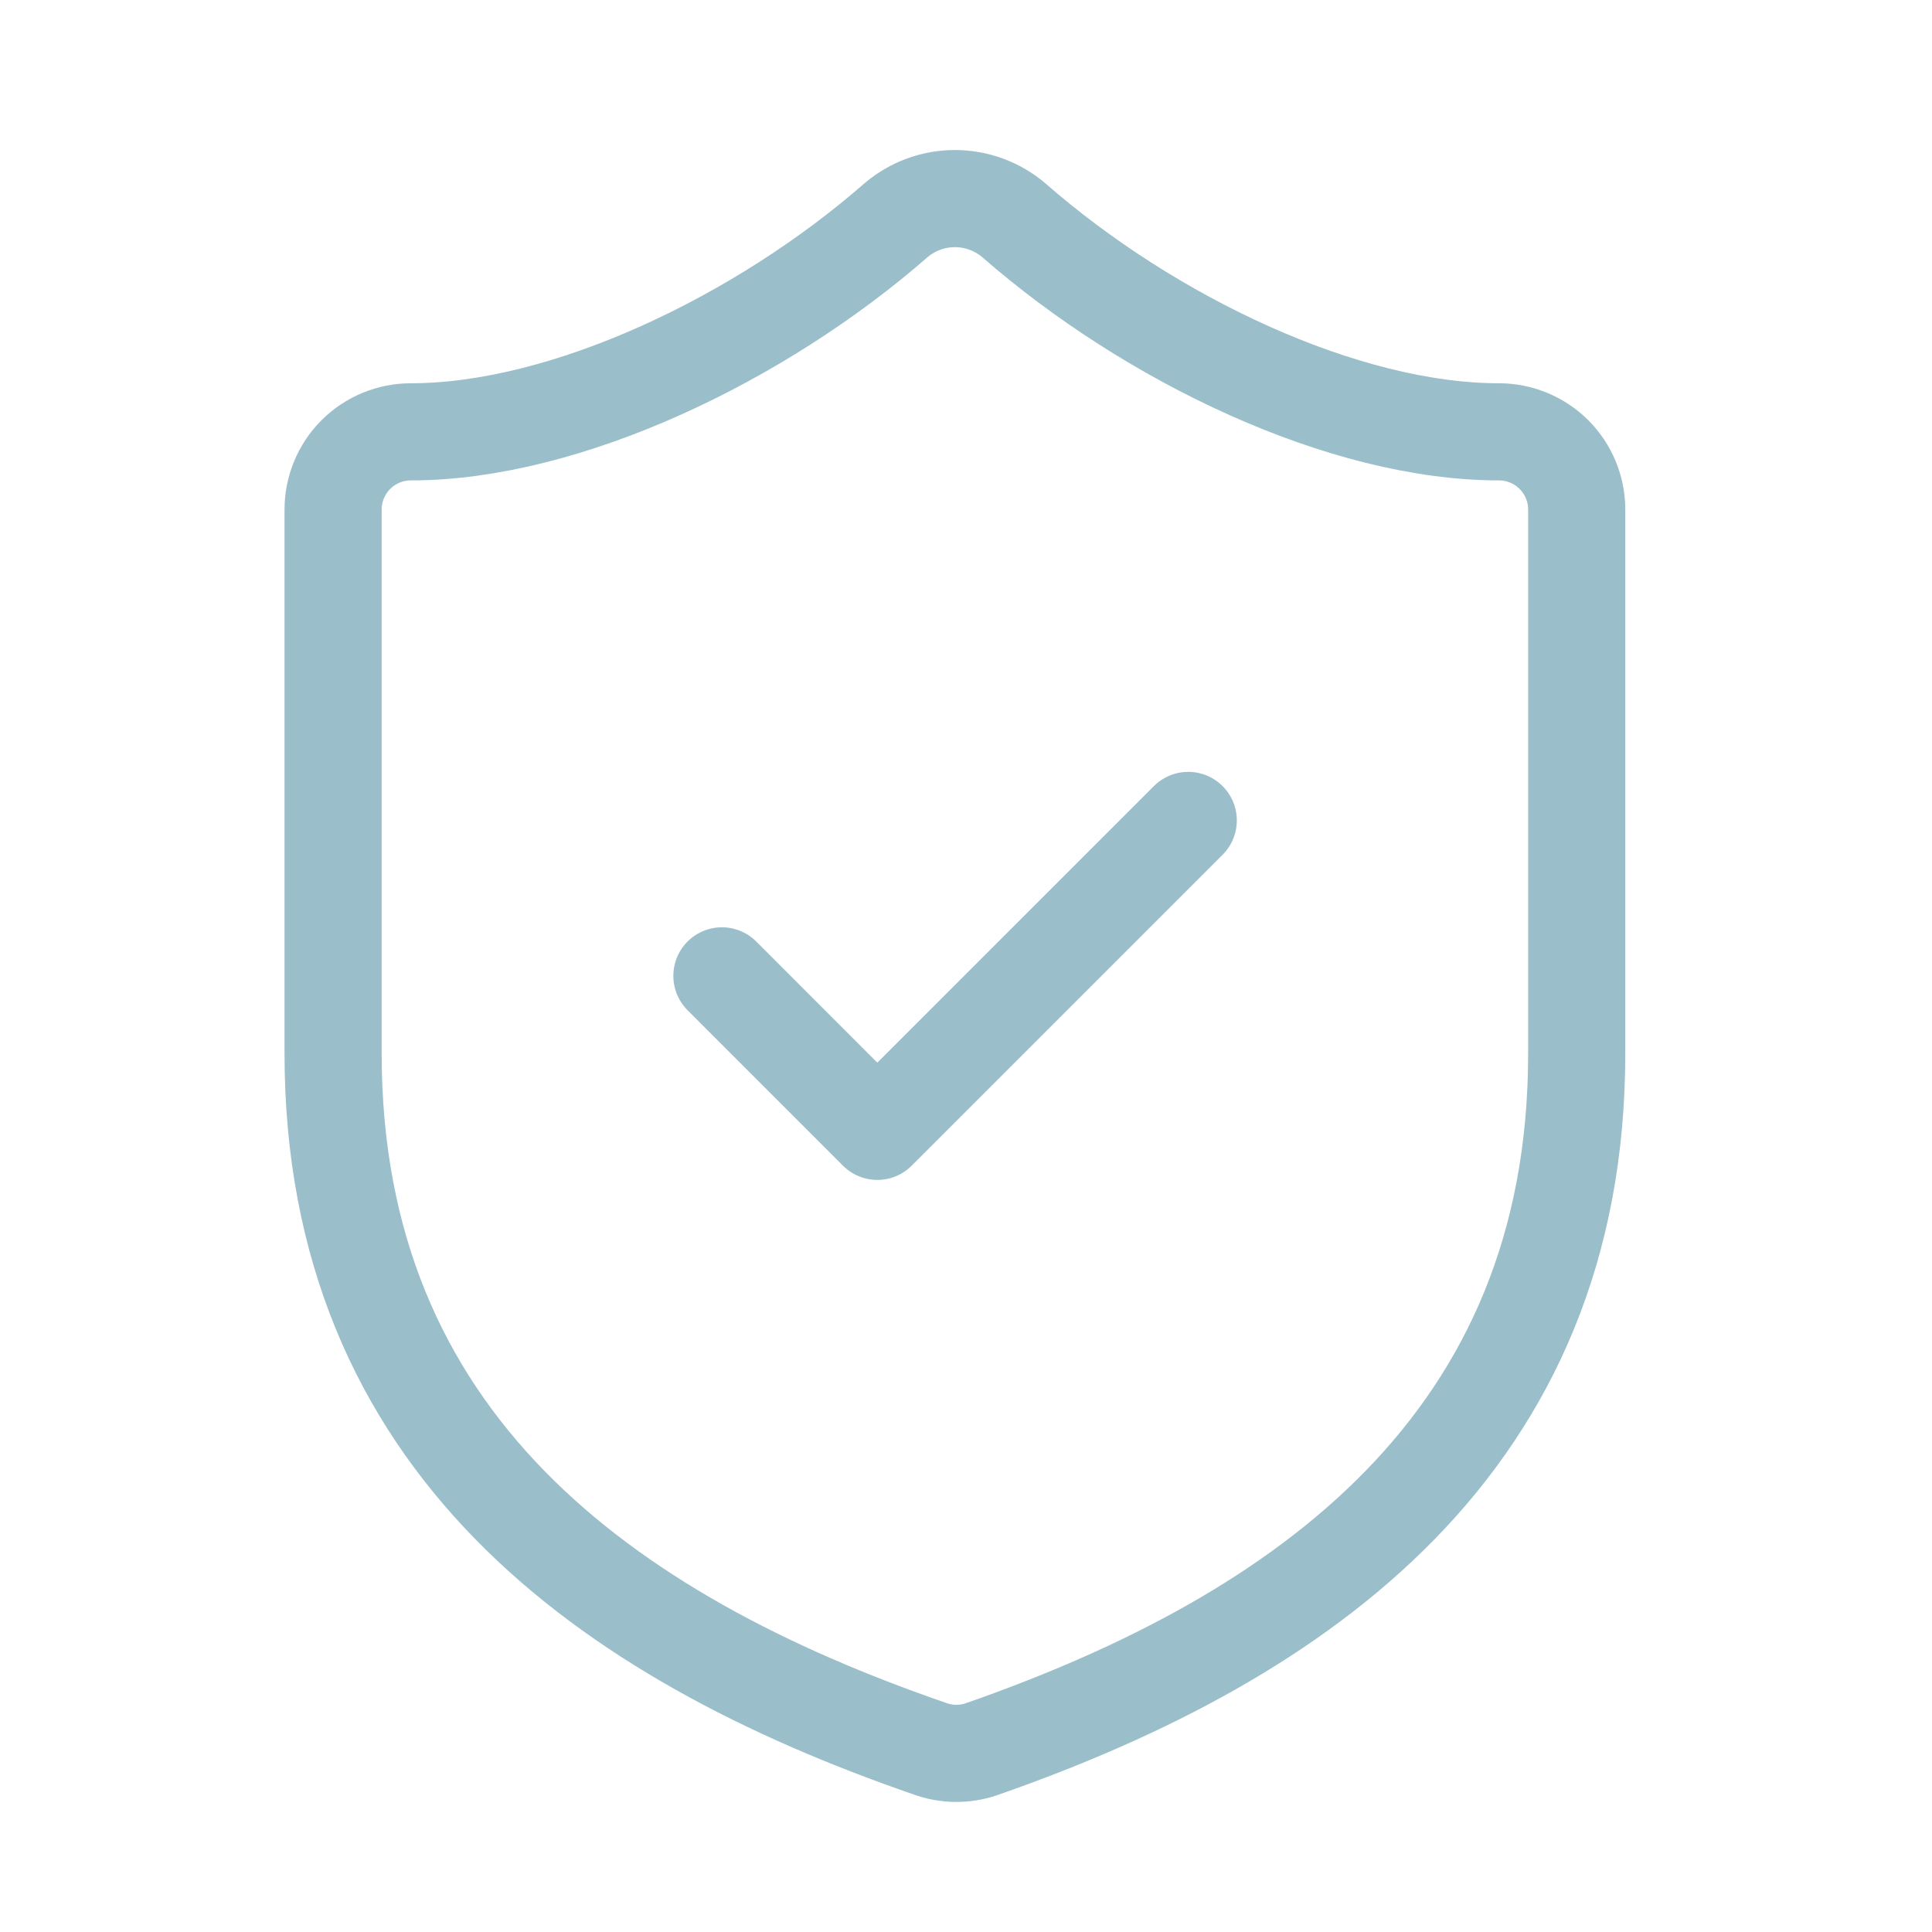 <svg width="29" height="29" viewBox="0 0 29 29" fill="none" xmlns="http://www.w3.org/2000/svg">
<path d="M23.667 15.815C23.667 21.648 19.583 24.565 14.73 26.257C14.476 26.343 14.2 26.339 13.948 26.245C9.083 24.565 5 21.648 5 15.815V7.648C5 7.339 5.123 7.042 5.342 6.823C5.561 6.605 5.857 6.482 6.167 6.482C8.5 6.482 11.417 5.082 13.447 3.308C13.694 3.097 14.008 2.981 14.333 2.981C14.658 2.981 14.973 3.097 15.22 3.308C17.262 5.093 20.167 6.482 22.5 6.482C22.809 6.482 23.106 6.605 23.325 6.823C23.544 7.042 23.667 7.339 23.667 7.648V15.815Z" stroke="#9ABECA" stroke-width="1.458" stroke-linecap="round" stroke-linejoin="round"/>
<path d="M10.836 14.648L13.169 16.982L17.836 12.315" stroke="#9ABECA" stroke-width="1.458" stroke-linecap="round" stroke-linejoin="round"/>
</svg>
